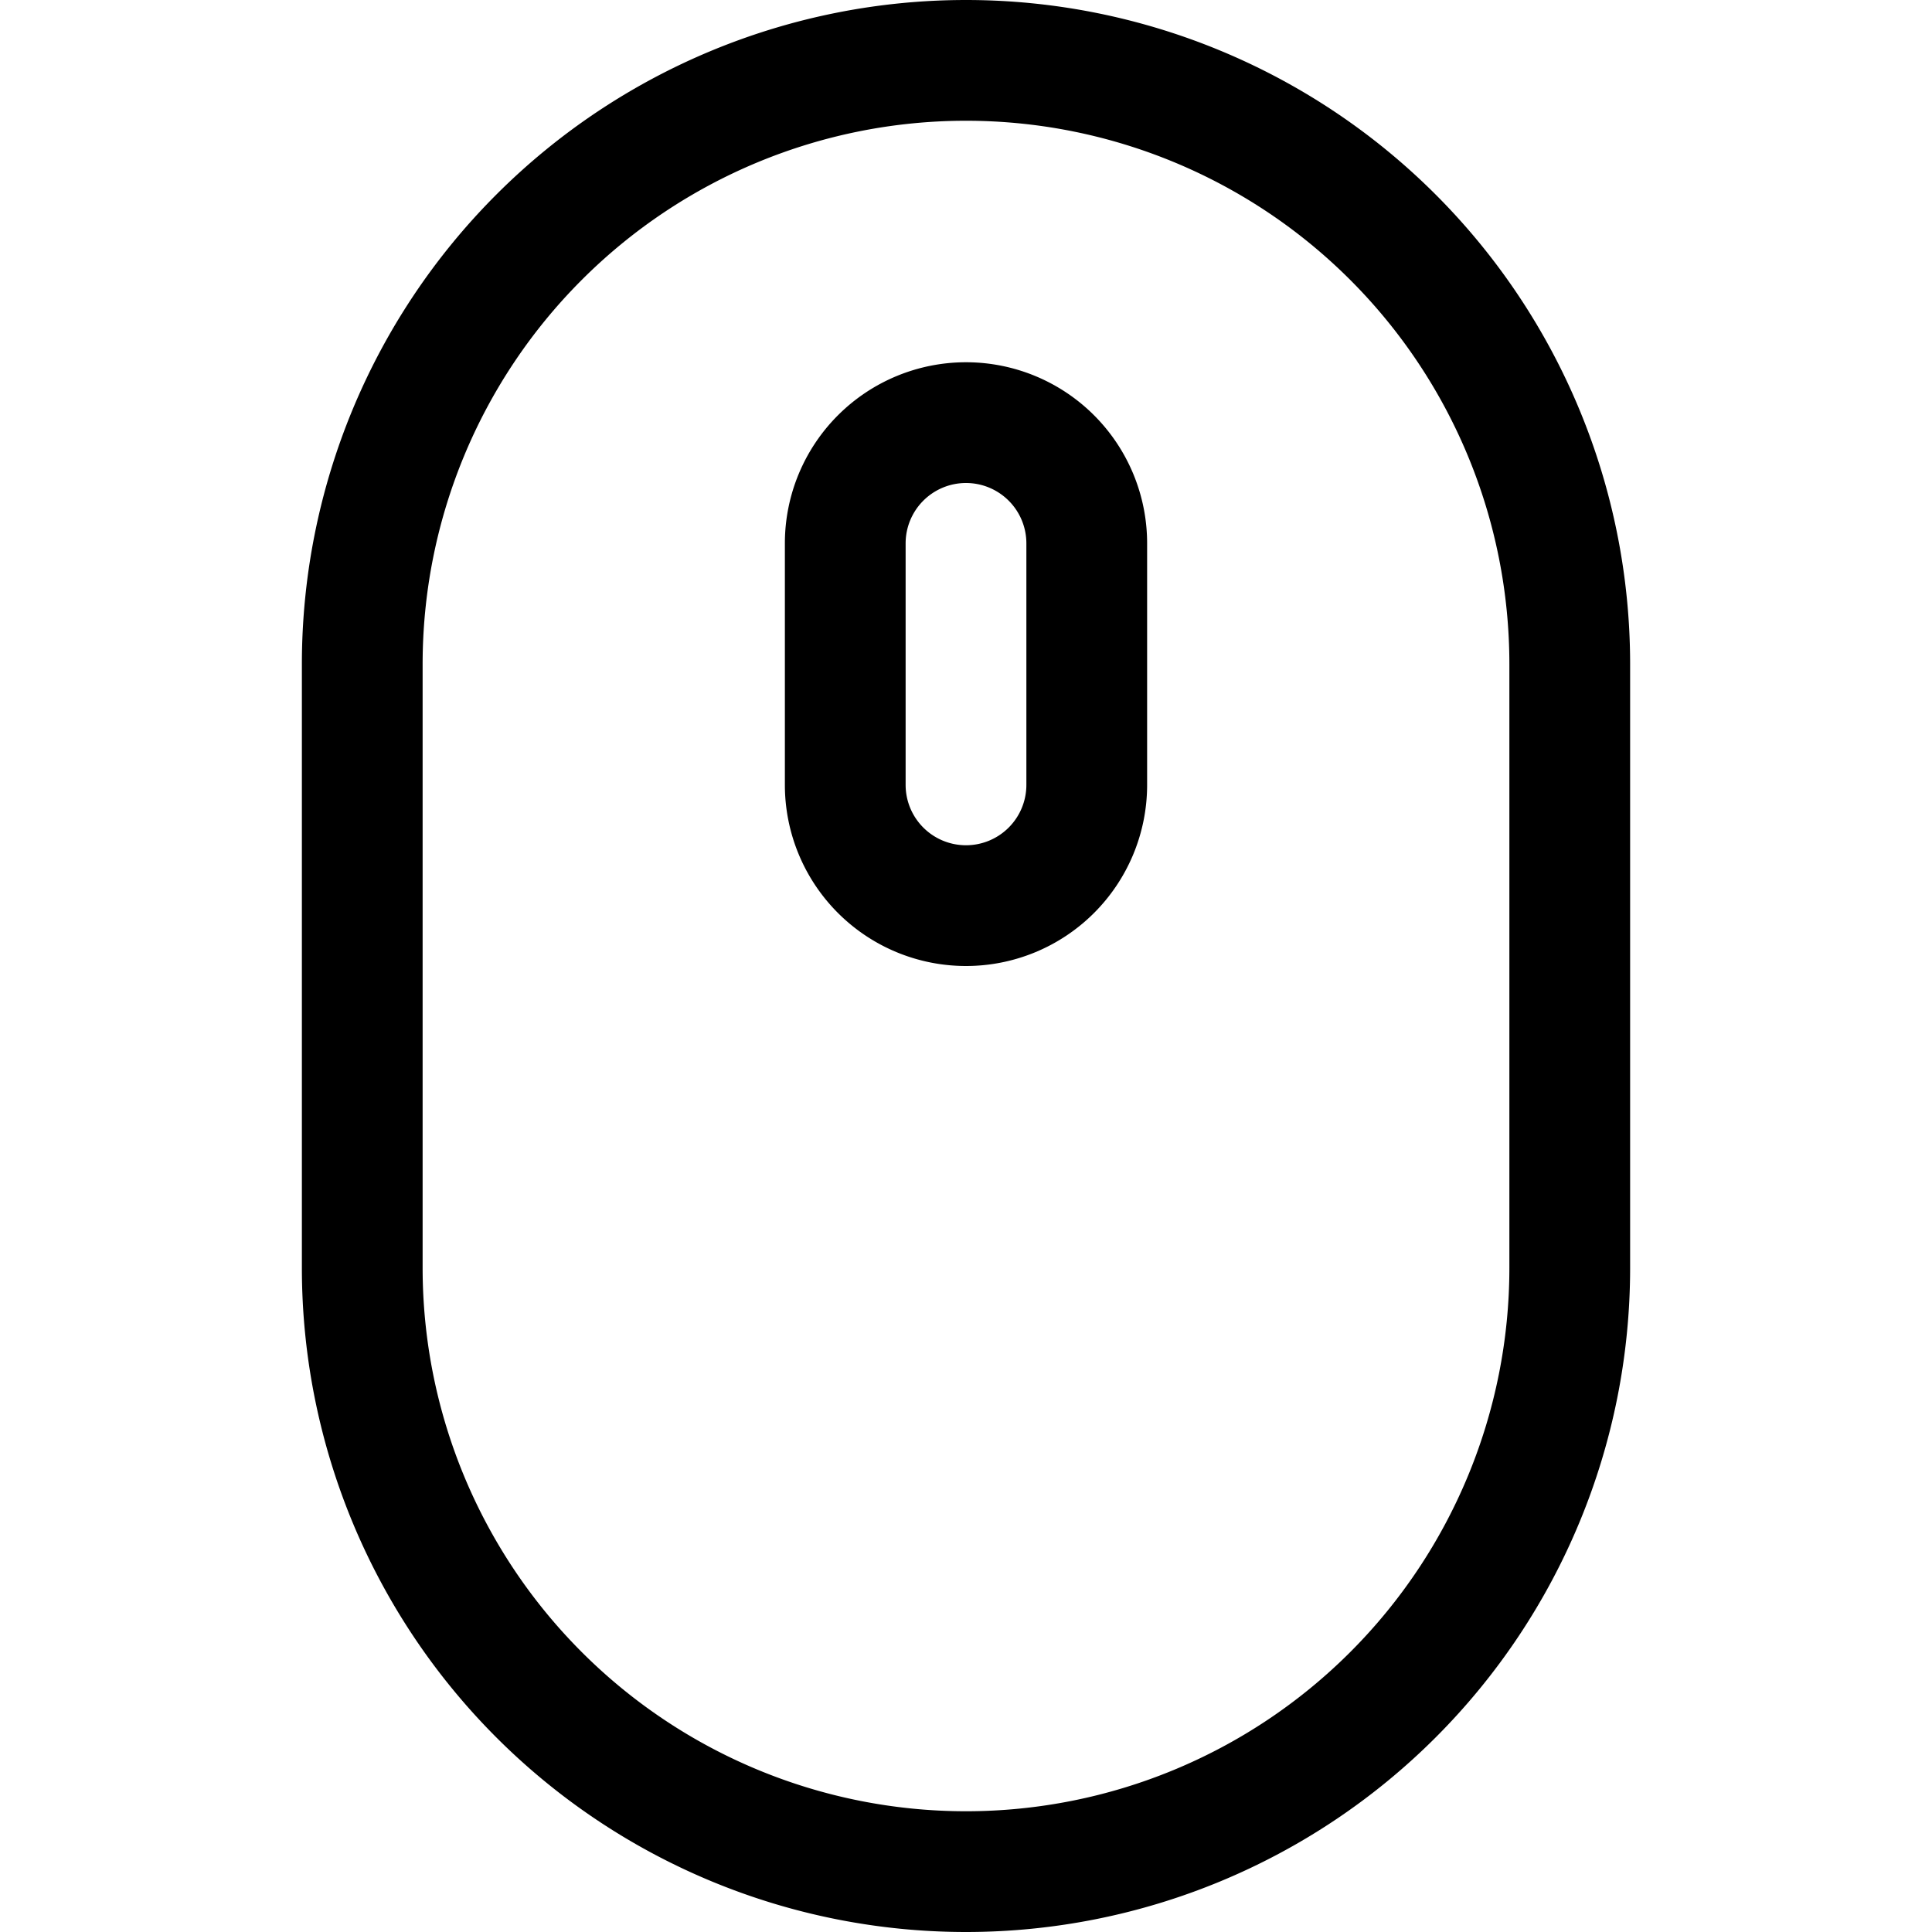 <svg xmlns="http://www.w3.org/2000/svg" viewBox="0 0 24 24" width="24" height="24"><defs><style>.a{fill:none;stroke:#000;stroke-linecap:round;stroke-linejoin:round;stroke-width:1.5px}</style></defs><title>mouse-smart</title><path class="a" d="M12 11.25a1.5 1.5 0 0 1-1.5-1.5v-3a1.5 1.5 0 0 1 1.5-1.5 1.5 1.5 0 0 1 1.5 1.5v3a1.5 1.5 0 0 1-1.5 1.5z"/><path class="a" d="M19.5 8.25a7.5 7.5 0 0 0-15 0v7.5a7.5 7.5 0 0 0 15 0z"/></svg>